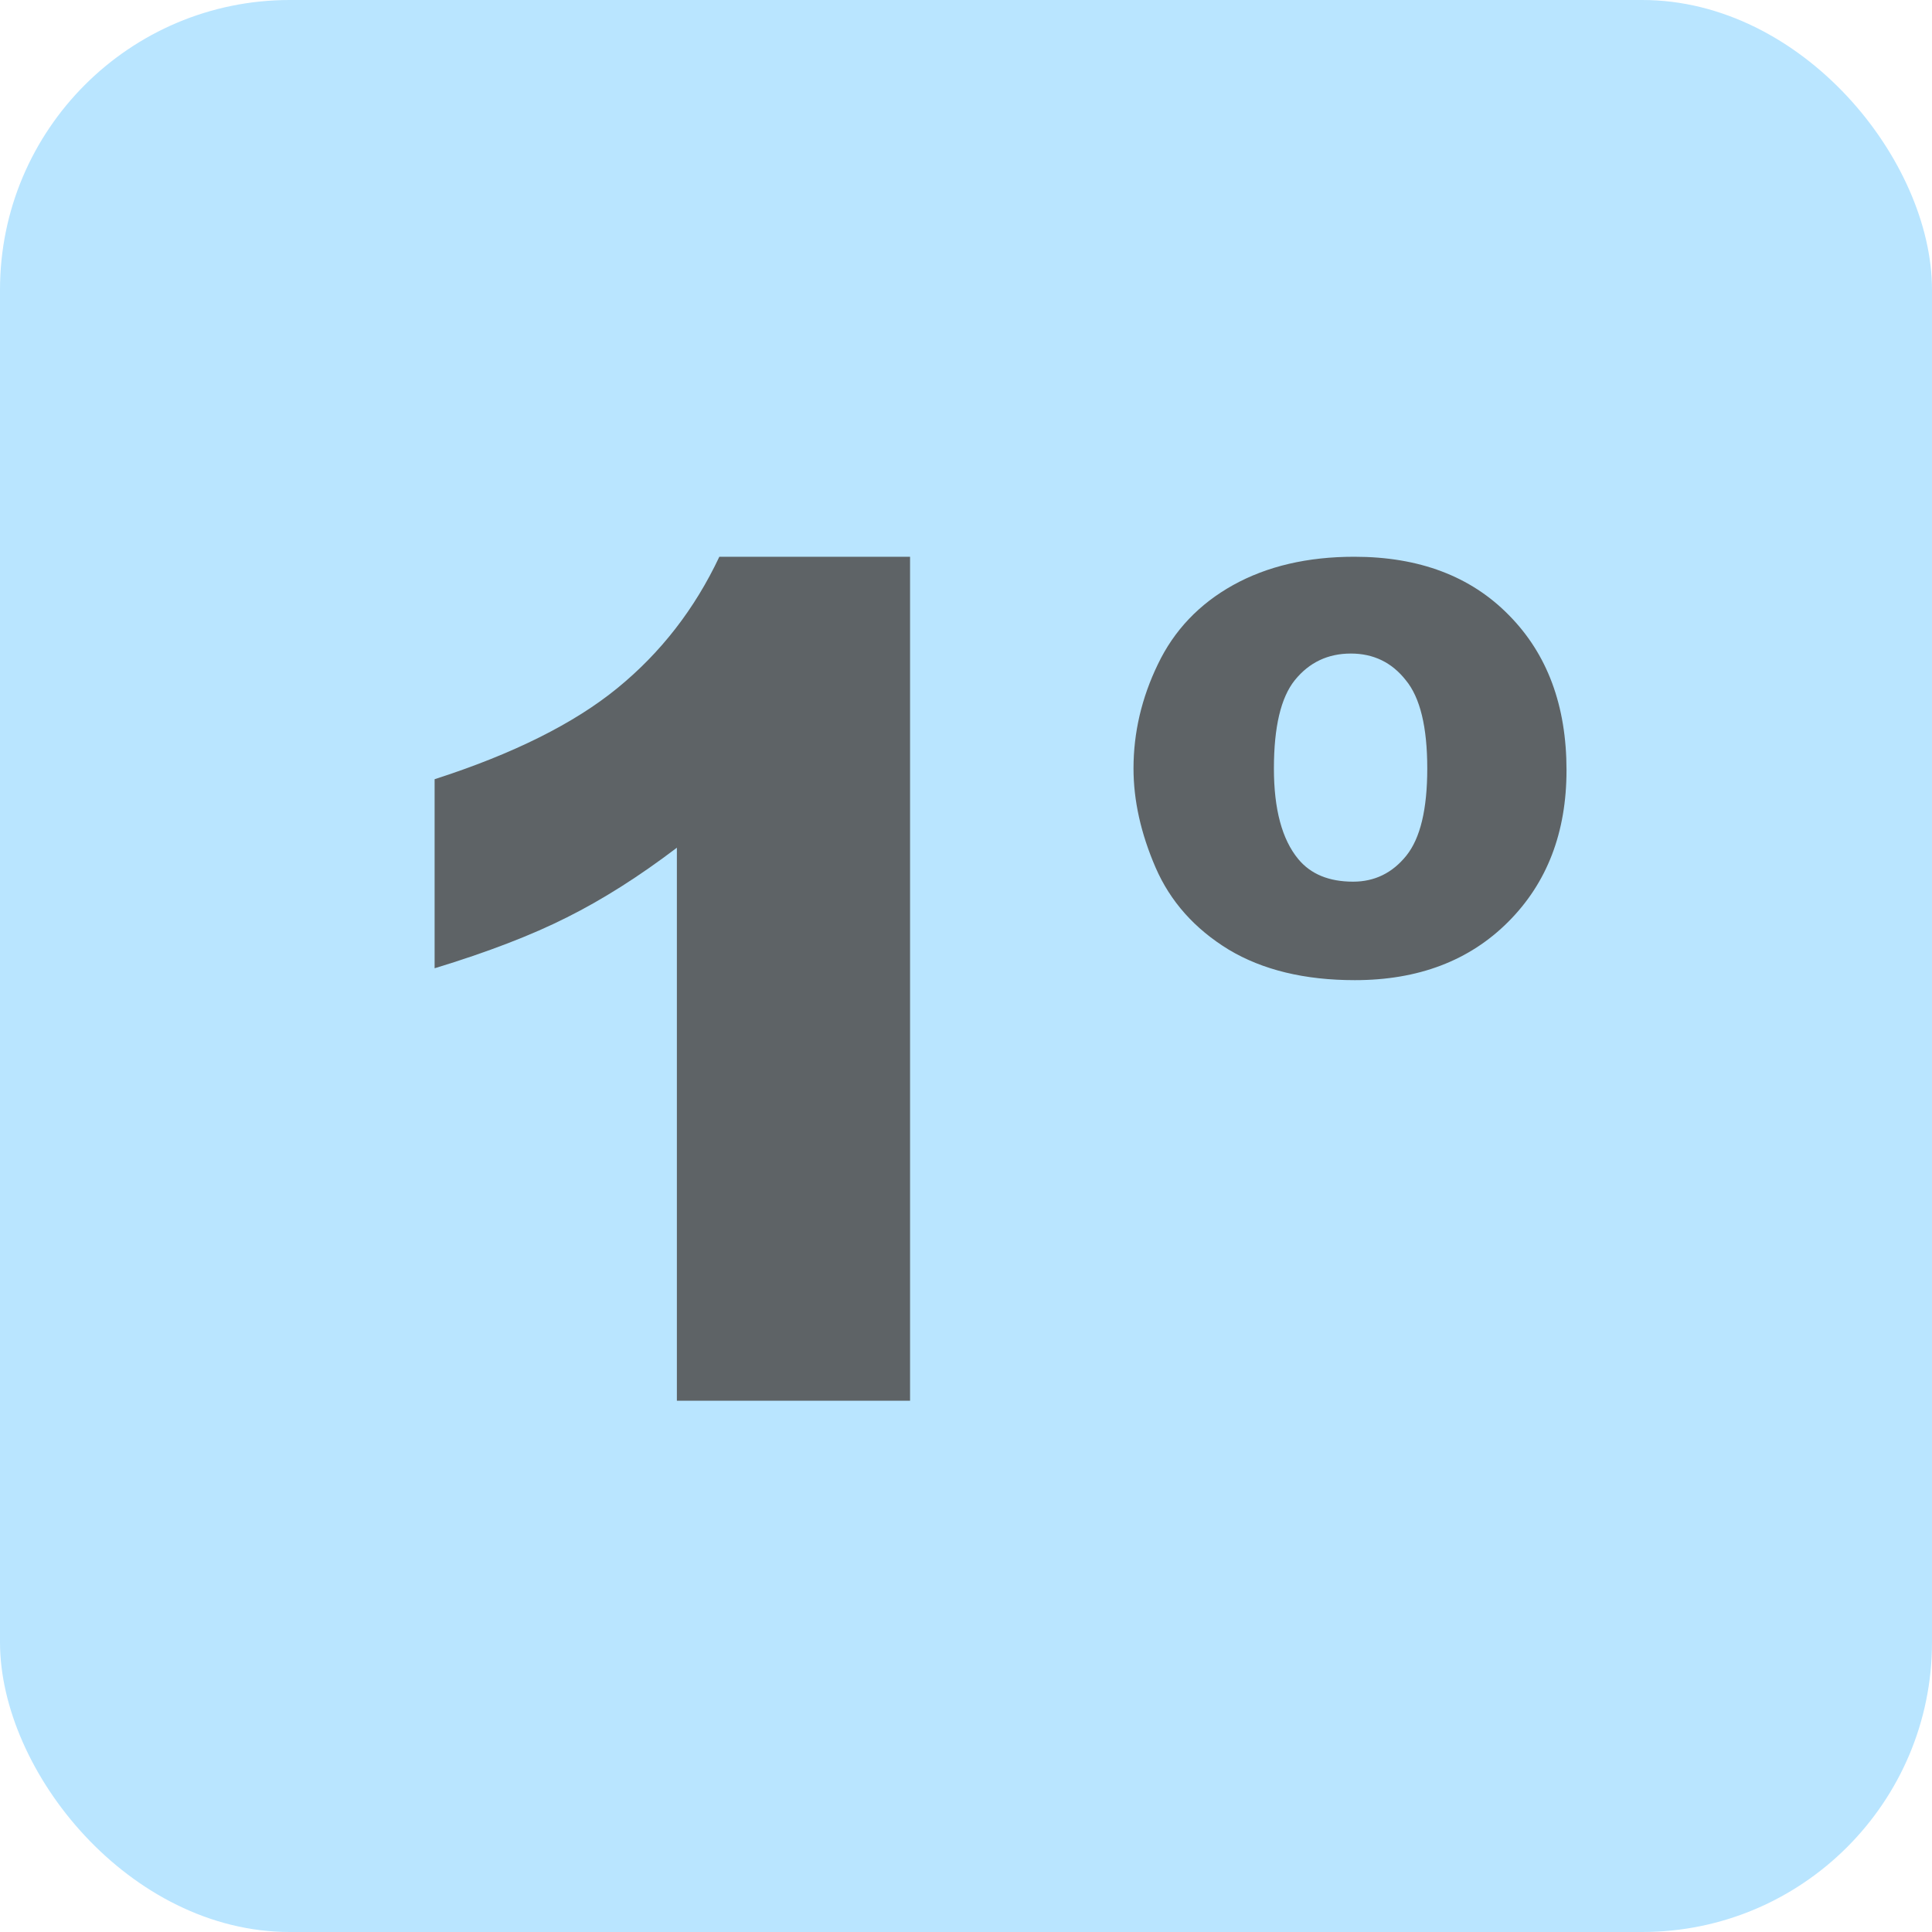 <svg width="40" height="40" viewBox="0 0 40 40" fill="none" xmlns="http://www.w3.org/2000/svg">
<rect width="40" height="40" rx="6" fill="#B9E5FF"/>
<path d="M18.842 11.527V29H14.014V17.551C13.232 18.145 12.475 18.625 11.74 18.992C11.014 19.359 10.1 19.711 8.998 20.047V16.133C10.623 15.609 11.885 14.98 12.783 14.246C13.682 13.512 14.385 12.605 14.893 11.527H18.842Z" fill="#5E6366"/>
<path d="M23.468 15.91C23.468 15.168 23.636 14.449 23.972 13.754C24.308 13.051 24.828 12.504 25.531 12.113C26.234 11.723 27.07 11.527 28.039 11.527C29.382 11.527 30.449 11.93 31.238 12.734C32.035 13.539 32.433 14.609 32.433 15.945C32.433 17.234 32.031 18.281 31.226 19.086C30.422 19.891 29.363 20.293 28.05 20.293C27.011 20.293 26.14 20.082 25.437 19.66C24.734 19.23 24.23 18.664 23.925 17.961C23.621 17.258 23.468 16.574 23.468 15.91ZM26.375 15.91C26.375 16.754 26.543 17.379 26.878 17.785C27.136 18.098 27.515 18.254 28.015 18.254C28.46 18.254 28.828 18.074 29.117 17.715C29.406 17.355 29.55 16.754 29.55 15.91C29.55 15.051 29.402 14.441 29.105 14.082C28.816 13.715 28.437 13.531 27.968 13.531C27.492 13.531 27.105 13.715 26.808 14.082C26.519 14.441 26.375 15.051 26.375 15.91Z" fill="#5E6366"/>
</svg>
